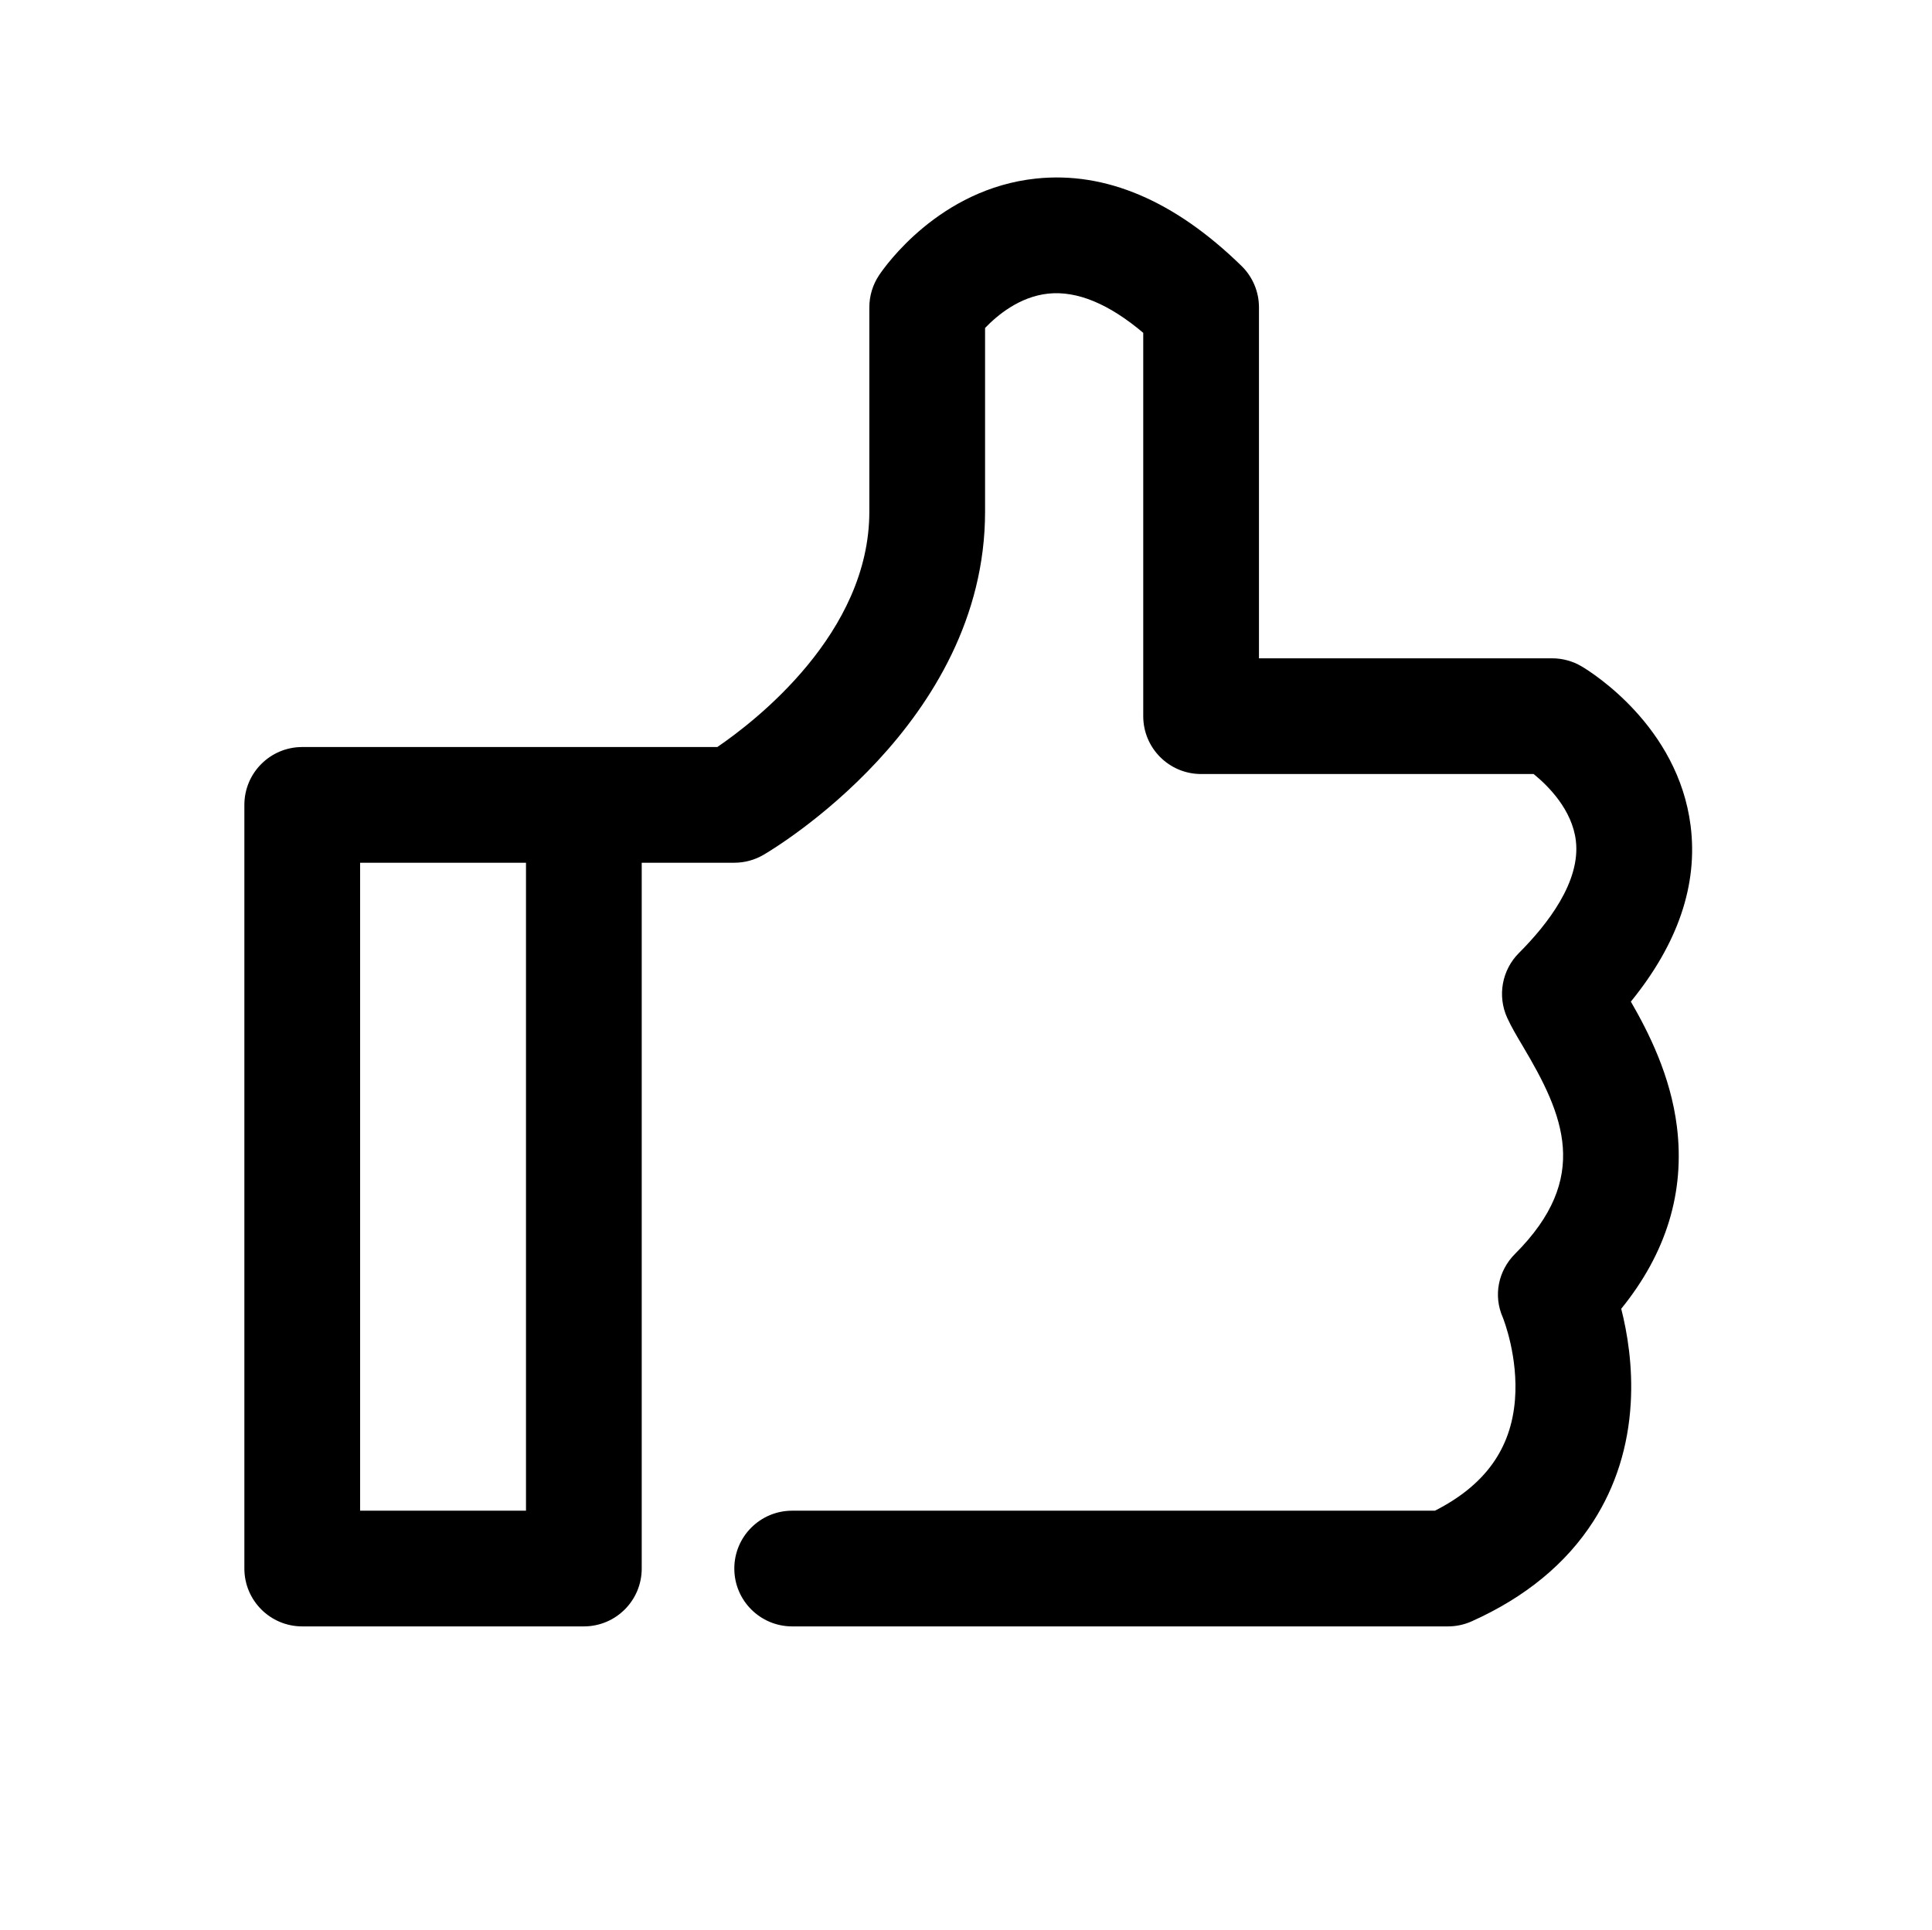 <?xml version="1.0" standalone="no"?><!DOCTYPE svg PUBLIC "-//W3C//DTD SVG 1.1//EN" "http://www.w3.org/Graphics/SVG/1.1/DTD/svg11.dtd"><svg t="1545421035578" class="icon" style="" viewBox="0 0 1025 1024" version="1.1" xmlns="http://www.w3.org/2000/svg" p-id="1224" xmlns:xlink="http://www.w3.org/1999/xlink" width="200.195" height="200"><defs><style type="text/css"></style></defs><path d="M768.221 863.068l-347.941 0c-16.955 0-30.701-13.746-30.701-30.701s13.746-30.701 30.701-30.701l341.01 0c26.503-13.462 40.412-32.778 42.463-58.888 1.772-22.561-5.897-42.262-6.475-43.708-5.11-11.587-2.419-24.767 6.543-33.729 40.345-40.345 25.769-73.684 4.196-109.993-3.342-5.624-6.228-10.482-8.388-15.237-5.296-11.65-2.809-25.364 6.24-34.412 15.182-15.182 32.744-37.827 30.194-59.487-1.944-16.509-14.66-29.171-22.408-35.466l-176.421 0c-16.955 0-30.701-13.746-30.701-30.701l0-203.423c-18.232-15.417-35.159-22.411-50.418-20.808-15.236 1.6-27.126 11.569-33.497 18.234l0 97.52c0 112.585-112.83 179.322-117.633 182.107-4.68 2.714-9.994 4.144-15.404 4.144l-49.121 0 0 374.548c0 16.955-13.746 30.701-30.701 30.701l-149.41 0c-16.955 0-30.701-13.746-30.701-30.701l0-405.249c0-16.955 13.746-30.701 30.701-30.701l220.217 0c20.095-13.703 80.65-60.357 80.65-124.849l0-108.476c0-6.061 1.794-11.987 5.156-17.03 3.124-4.685 31.997-45.926 83.334-51.315 36.845-3.869 73.511 11.738 108.979 46.383 5.914 5.777 9.249 13.696 9.249 21.962l0 186.251 155.55 0c5.498 0 10.895 1.477 15.628 4.276 5.215 3.084 51.144 31.661 57.83 84.583 3.95 31.276-6.705 62.584-31.707 93.318 9.199 15.946 21.07 39.086 24.442 66.412 4.283 34.704-5.652 67.115-29.55 96.574 3.218 12.635 6.191 30.312 5.046 50.095-1.342 23.146-8 44.217-19.792 62.625-14.422 22.515-36.154 40.399-64.593 53.154C776.833 862.152 772.551 863.068 768.221 863.068zM191.048 801.667l88.009 0 0-343.847-88.009 0L191.048 801.667z" p-id="1225"></path></svg>